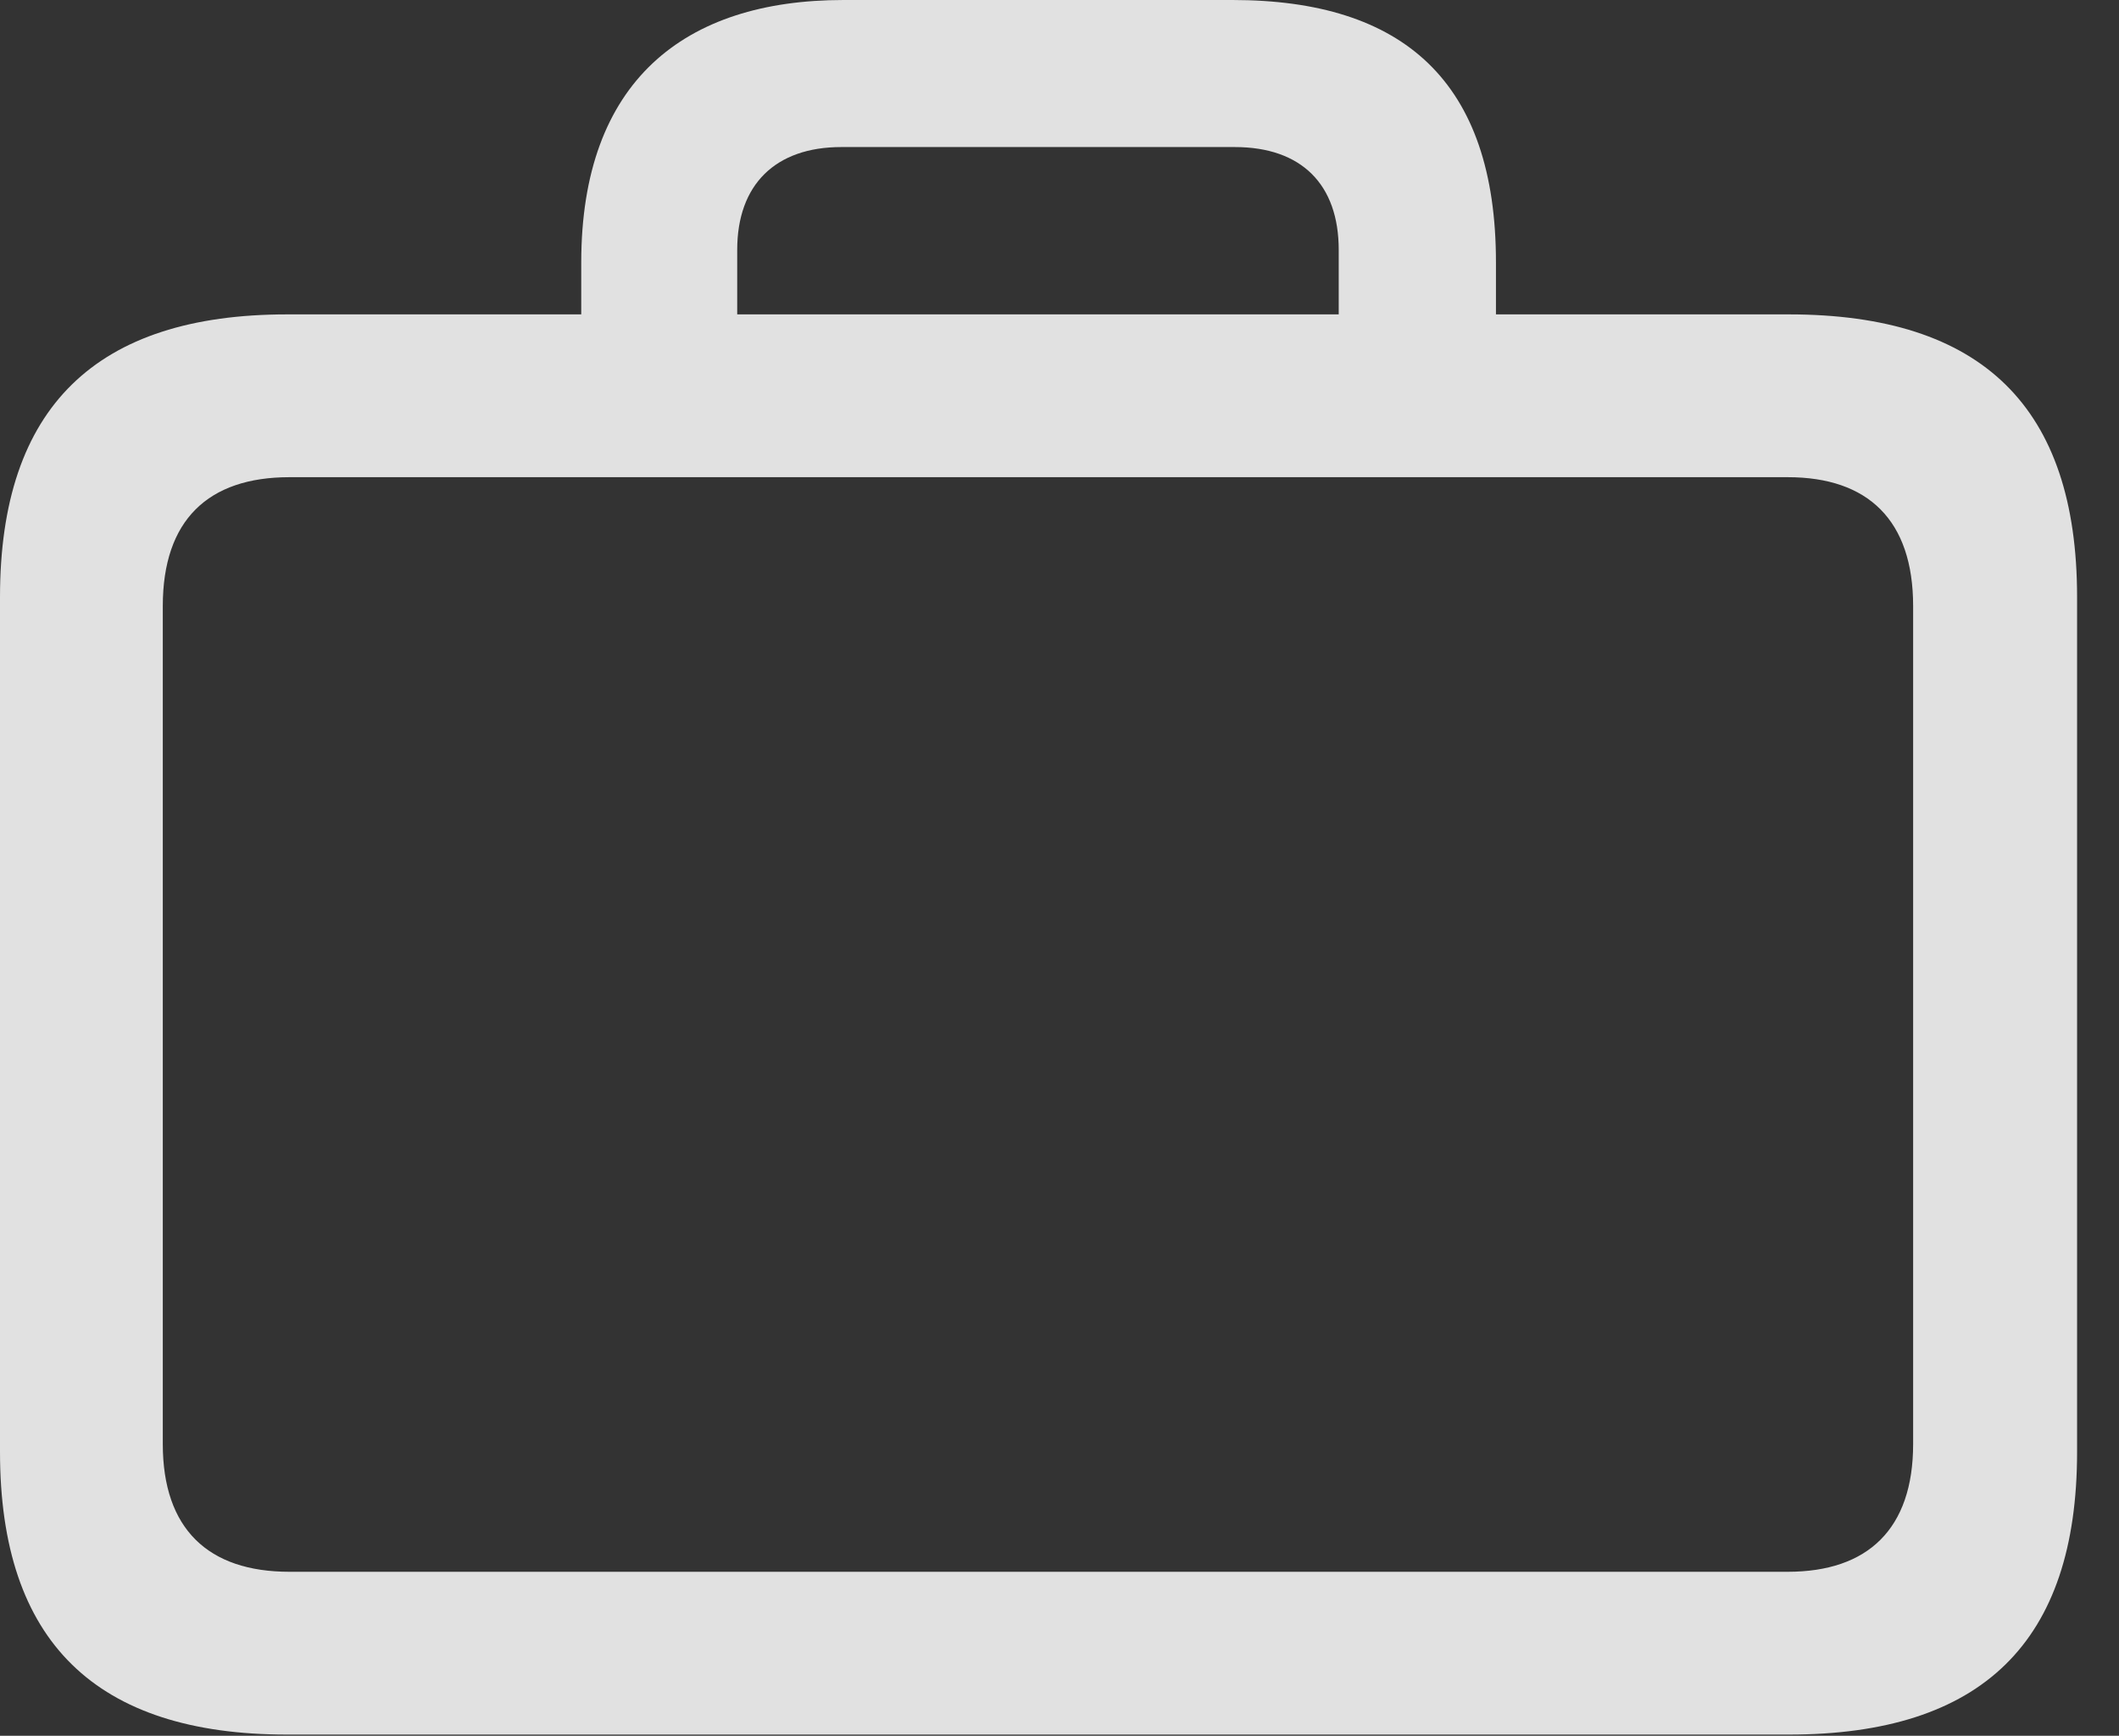 <?xml version="1.0" encoding="UTF-8"?>
<!--Generator: Apple Native CoreSVG 232.5-->
<!DOCTYPE svg
PUBLIC "-//W3C//DTD SVG 1.1//EN"
       "http://www.w3.org/Graphics/SVG/1.1/DTD/svg11.dtd">
<svg version="1.1" xmlns="http://www.w3.org/2000/svg" xmlns:xlink="http://www.w3.org/1999/xlink" width="18.301" height="14.99">
 <rect width="100%" height="100%" fill="#333333" stroke="none"/>
 <g>
  <rect height="14.99" opacity="0" width="18.301" x="0" y="0"/>
  <path d="M2.48 14.98L15.449 14.98C17.119 14.98 17.939 14.18 17.939 12.539L17.939 5.156C17.939 3.516 17.119 2.715 15.449 2.715L2.48 2.715C0.83 2.715 0 3.516 0 5.156L0 12.539C0 14.18 0.83 14.98 2.48 14.98ZM2.5 13.574C1.797 13.574 1.406 13.203 1.406 12.471L1.406 5.234C1.406 4.492 1.797 4.121 2.5 4.121L15.44 4.121C16.133 4.121 16.523 4.492 16.523 5.234L16.523 12.471C16.523 13.203 16.133 13.574 15.44 13.574ZM5.02 3.467L6.367 3.467L6.367 2.158C6.367 1.592 6.699 1.27 7.266 1.27L10.664 1.27C11.24 1.27 11.562 1.592 11.562 2.158L11.562 3.447L12.92 3.447L12.92 2.266C12.92 0.703 12.119 0 10.645 0L7.285 0C5.908 0 5.02 0.703 5.02 2.266Z" fill="#ffffff" fill-opacity="0.85"/>
 </g>
</svg>

